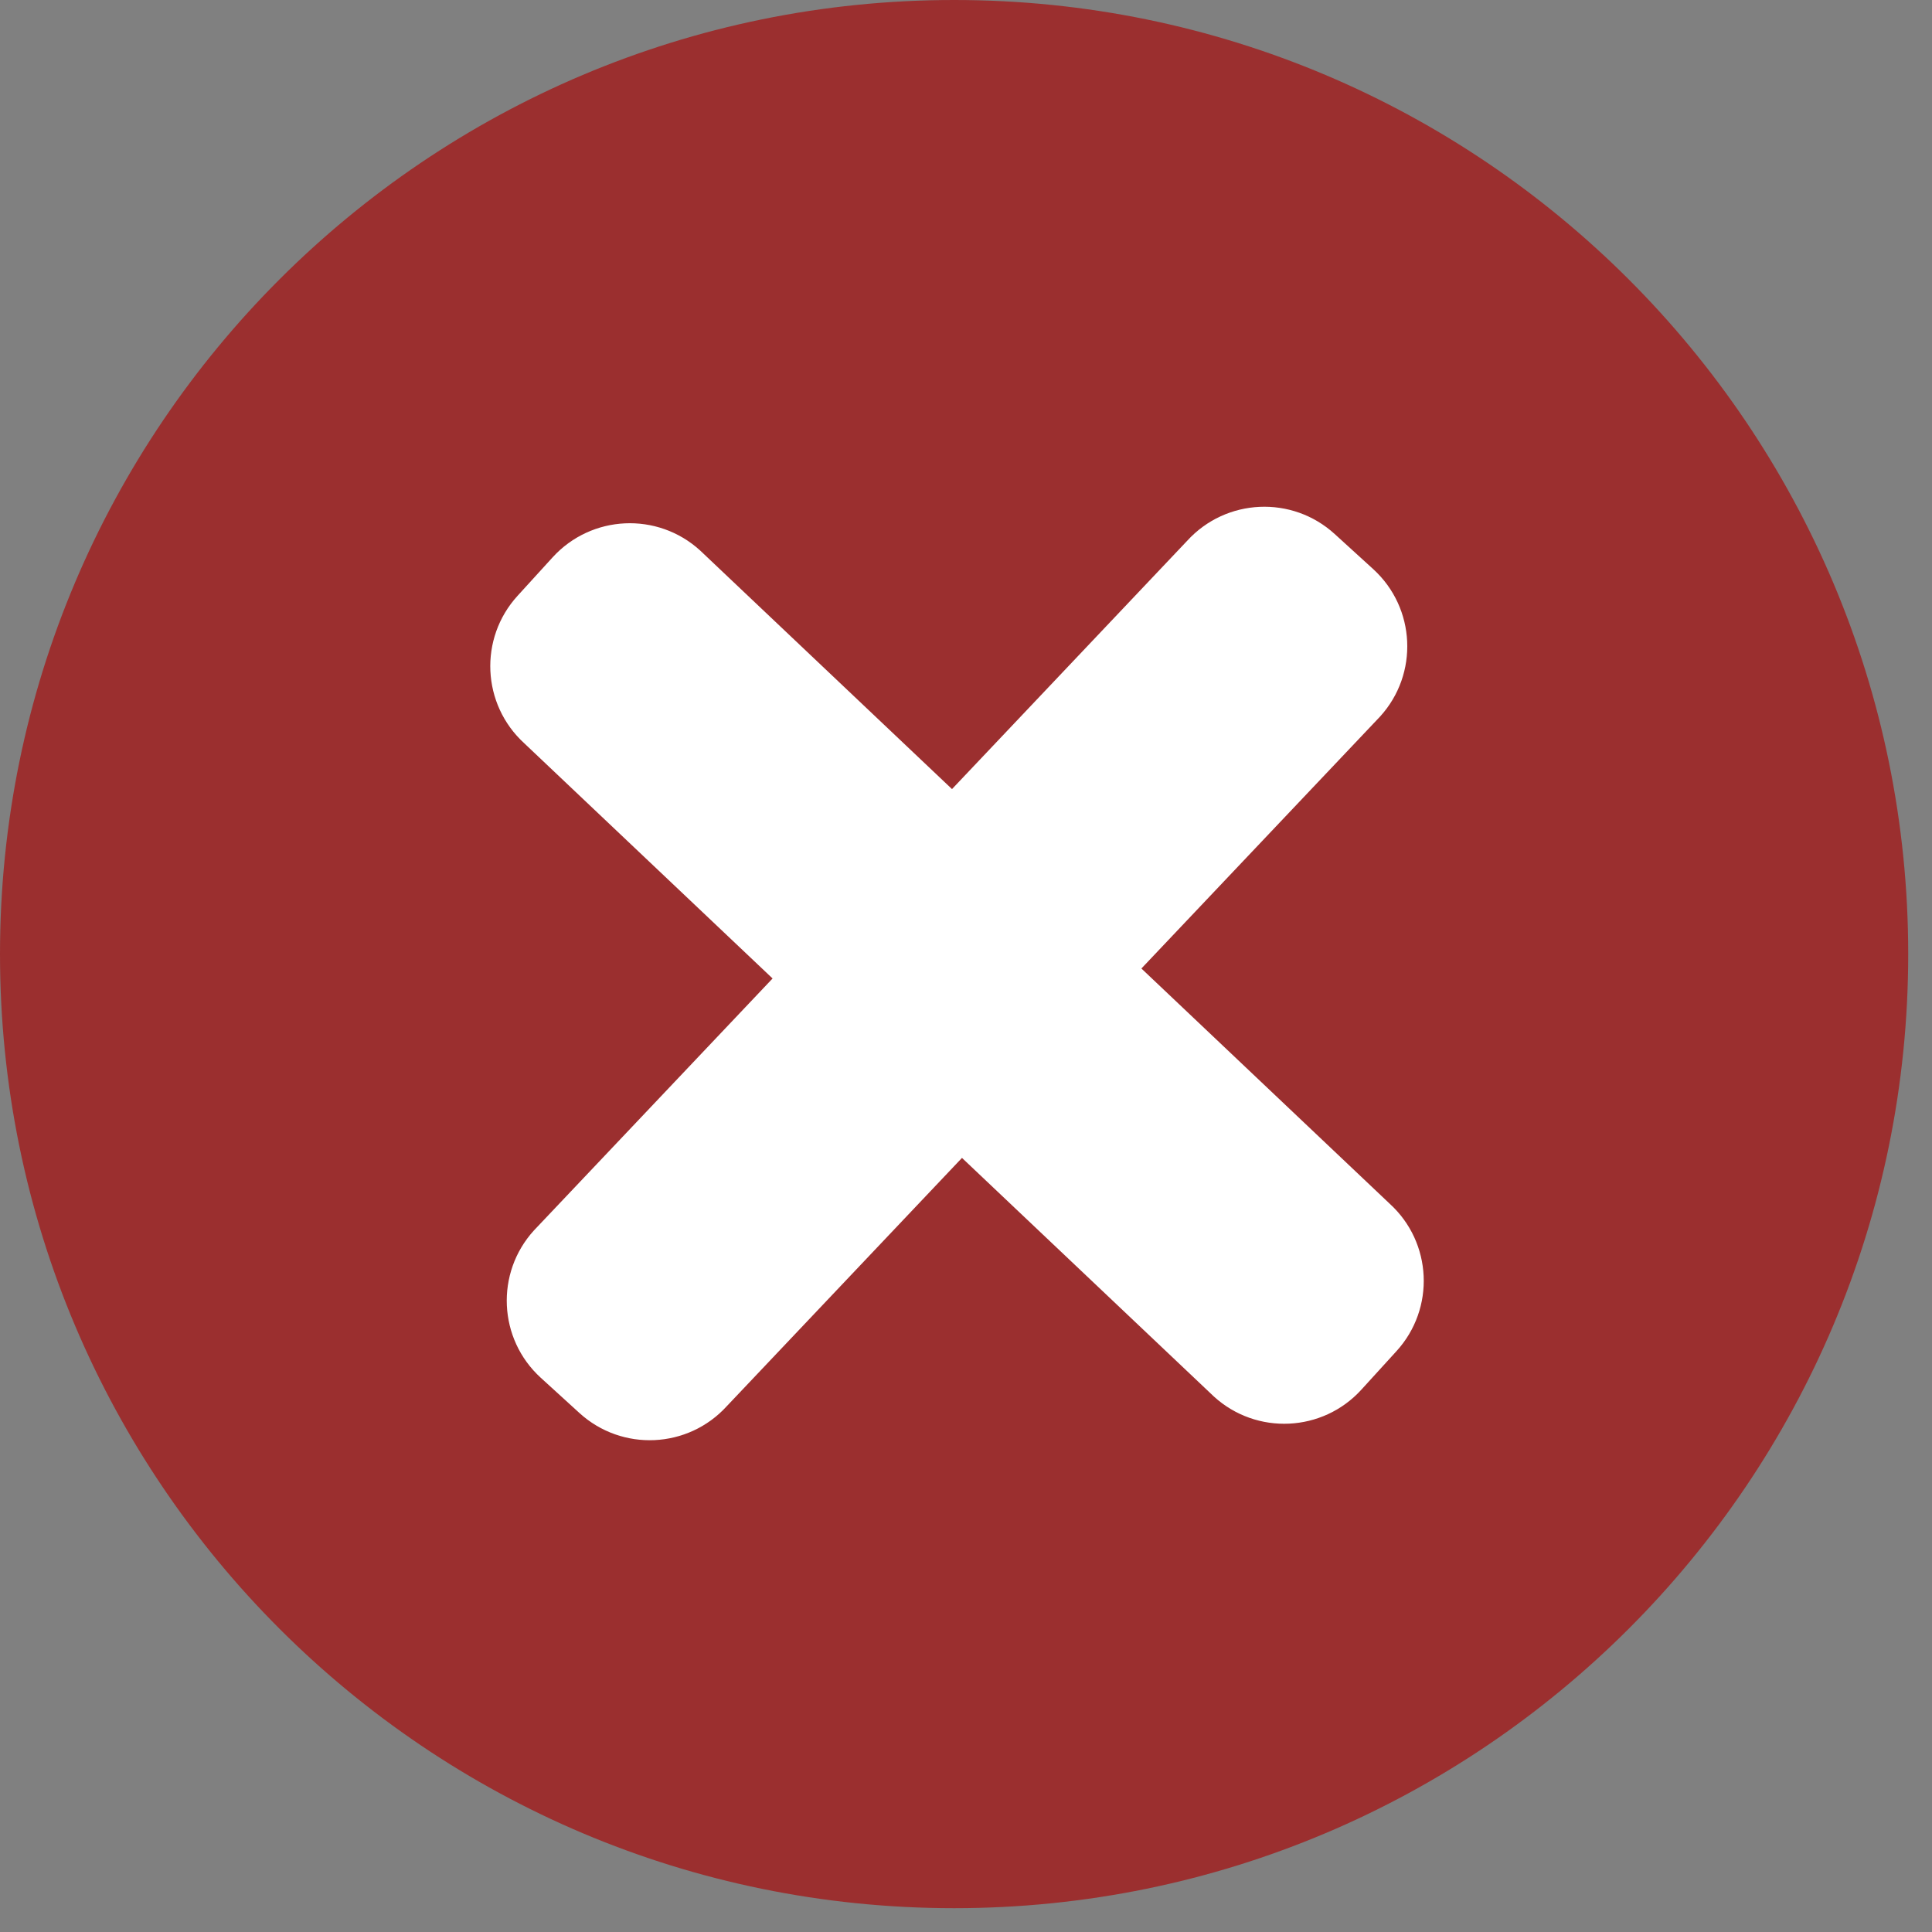 <?xml version="1.0" encoding="UTF-8" standalone="no"?>
<svg width="61px" height="61px" viewBox="0 0 61 61" version="1.1" xmlns="http://www.w3.org/2000/svg" xmlns:xlink="http://www.w3.org/1999/xlink" xmlns:sketch="http://www.bohemiancoding.com/sketch/ns">
    <rect x="0" y="0" width="61" height="61" fill="#808080" stroke="none"/>
    <title>cross</title>
    <description>Created with Sketch (http://www.bohemiancoding.com/sketch)</description>
    <defs></defs>
    <g id="User_flow" stroke="none" stroke-width="1" fill="none" fill-rule="evenodd" sketch:type="MSPage">
        <g id="8_LegalAidResults_No" sketch:type="MSArtboardGroup" transform="translate(-130, -238)">
            <g id="X" sketch:type="MSLayerGroup" transform="translate(130, 238)">
                <path d="M30.124,0 C46.762,0 60.249,13.485 60.249,30.123 C60.249,46.76 46.762,60.248 30.124,60.248 C13.488,60.248 0,46.76 0,30.123 C0,13.485 13.488,0 30.124,0" id="Circle" fill="#9B2F2F" sketch:type="MSShapeGroup"></path>
                <path d="M24.393,30.894 L16.86,38.847 C15.634,40.191 15.73,42.277 17.075,43.502 L18.293,44.612 C19.638,45.839 21.722,45.743 22.948,44.397 L30.373,36.559 L38.327,44.093 C39.671,45.319 41.757,45.223 42.982,43.878 L44.092,42.66 C45.319,41.315 45.223,39.231 43.877,38.005 L36.038,30.579 L43.573,22.625 C44.799,21.28 44.702,19.196 43.357,17.969 L42.14,16.86 C40.795,15.634 38.711,15.73 37.484,17.074 L30.058,24.914 L22.105,17.38 C20.76,16.154 18.676,16.251 17.449,17.596 L16.34,18.813 C15.114,20.158 15.21,22.242 16.554,23.469 L24.393,30.894 Z" fill="#FFFFFF" sketch:type="MSShapeGroup"></path>
            </g>
        </g>
    </g>
</svg>